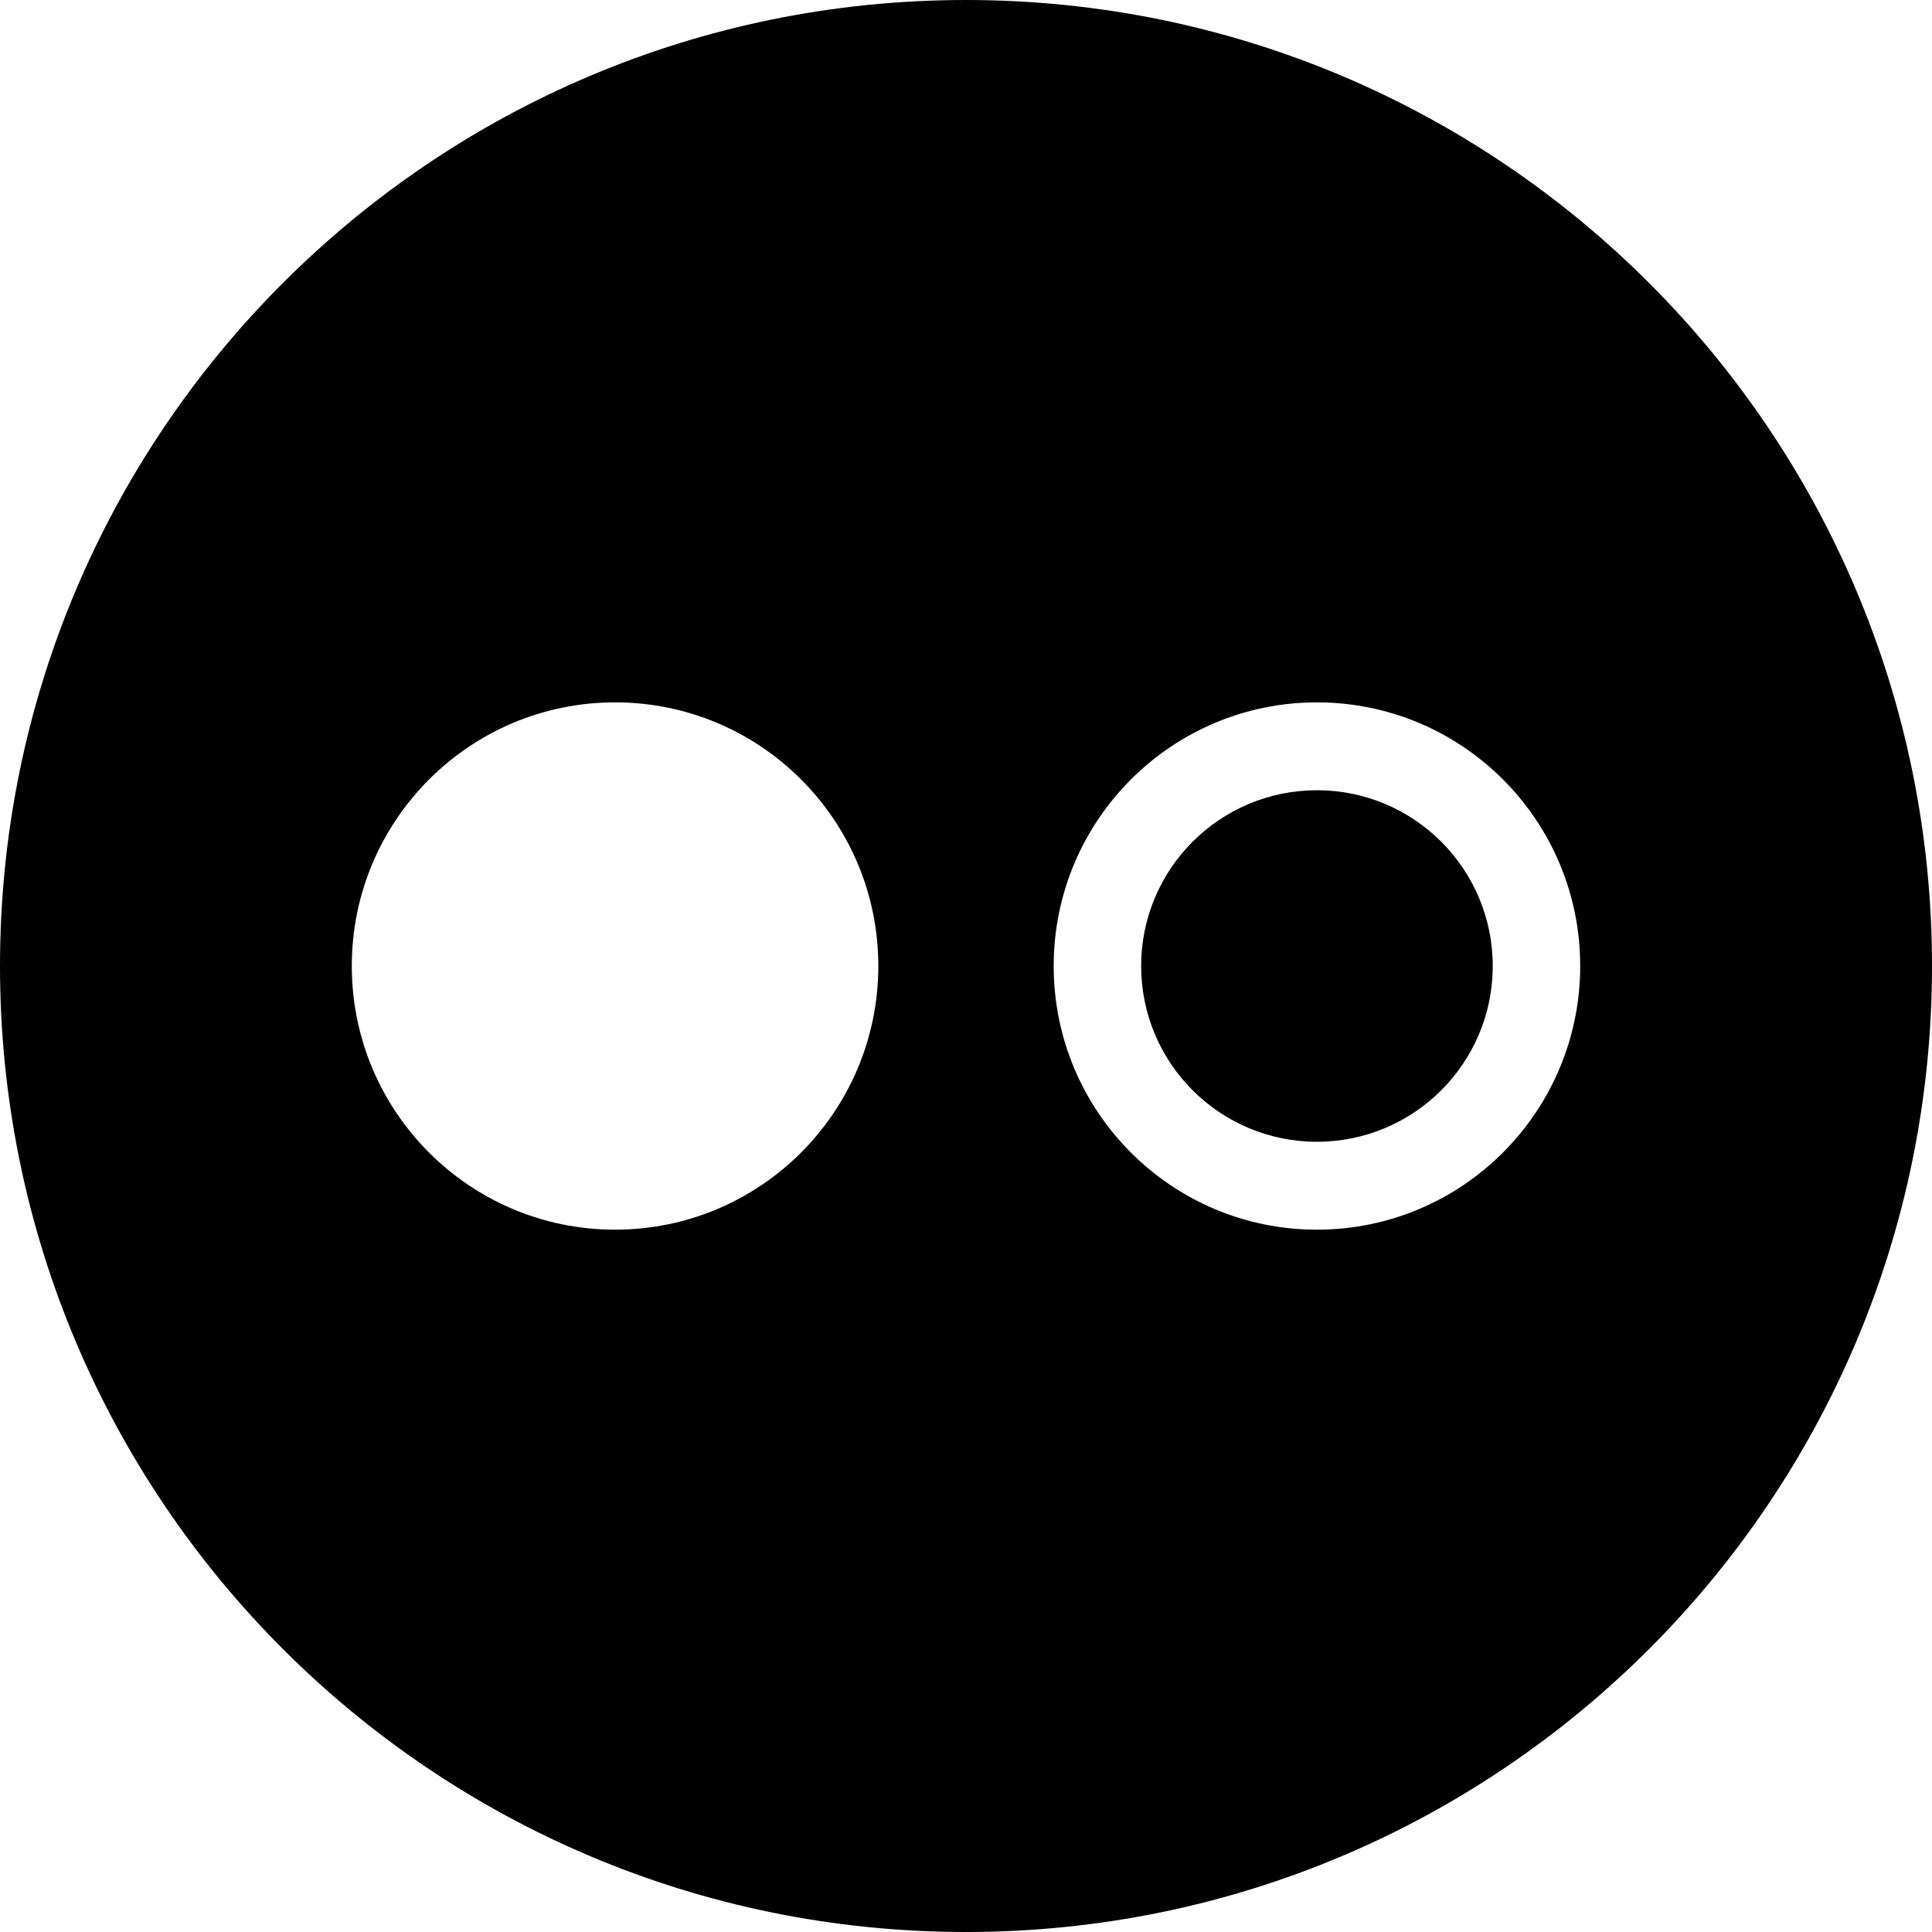 <?xml version="1.0" encoding="iso-8859-1"?>
<!-- Generator: Adobe Illustrator 16.0.4, SVG Export Plug-In . SVG Version: 6.00 Build 0)  -->
<!DOCTYPE svg PUBLIC "-//W3C//DTD SVG 1.1//EN" "http://www.w3.org/Graphics/SVG/1.1/DTD/svg11.dtd">
<svg version="1.1" id="Layer_1" xmlns="http://www.w3.org/2000/svg" xmlns:xlink="http://www.w3.org/1999/xlink" x="0px" y="0px"
	 width="44px" height="44px" viewBox="0 0 44 44" style="enable-background:new 0 0 44 44;" xml:space="preserve">
<g id="_x31_262-fancy_x40_2x.png">
	<g>
		<path d="M22,0C9.85,0,0,9.85,0,22s9.85,22,22,22s22-9.85,22-22S34.15,0,22,0z M14.008,28.005c-3.311,0-5.996-2.688-5.996-6.005
			c0-3.315,2.685-6.004,5.996-6.004s5.995,2.688,5.995,6.004C20.003,25.316,17.319,28.005,14.008,28.005z M29.992,28.005
			c-3.311,0-5.995-2.688-5.995-6.005c0-3.315,2.684-6.004,5.995-6.004c3.312,0,5.996,2.688,5.996,6.004
			C35.987,25.316,33.303,28.005,29.992,28.005z M29.992,17.997c-2.211,0-4.003,1.792-4.003,4.003s1.792,4.003,4.003,4.003
			c2.211,0,4.004-1.792,4.004-4.003S32.204,17.997,29.992,17.997z"/>
	</g>
</g>
<g>
</g>
<g>
</g>
<g>
</g>
<g>
</g>
<g>
</g>
<g>
</g>
<g>
</g>
<g>
</g>
<g>
</g>
<g>
</g>
<g>
</g>
<g>
</g>
<g>
</g>
<g>
</g>
<g>
</g>
</svg>
